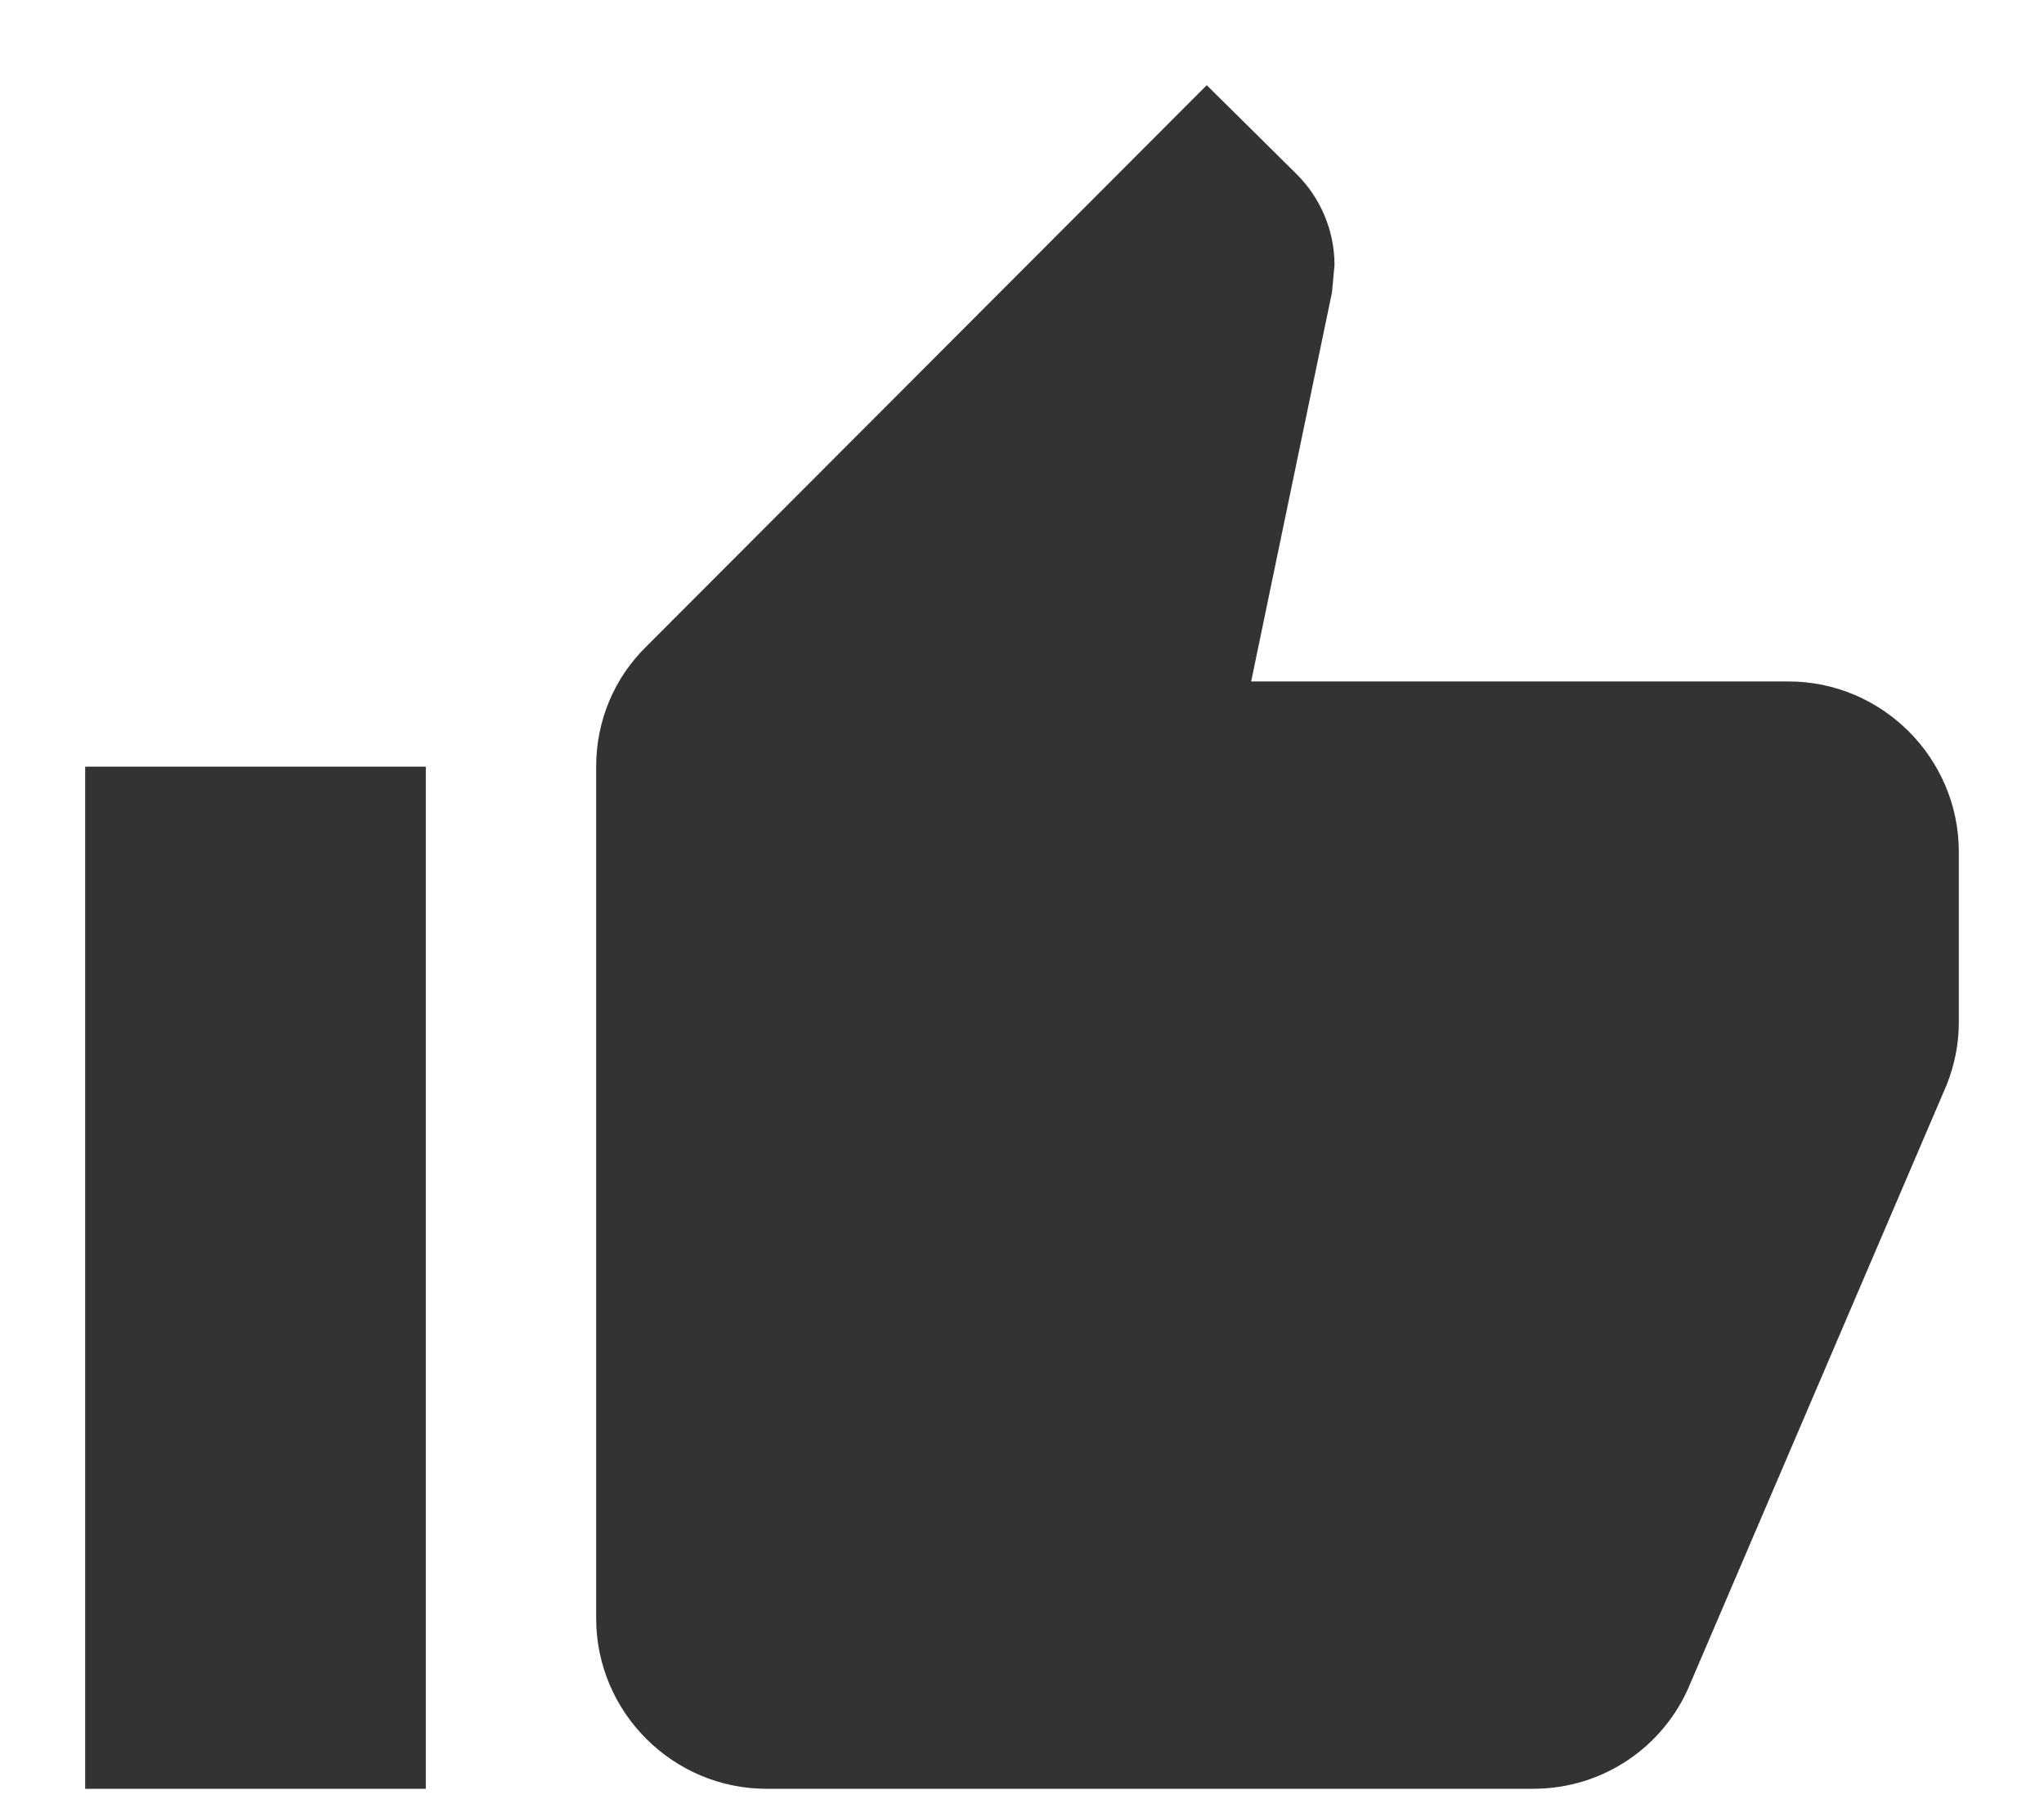 <svg width="18" height="16" viewBox="0 0 18 16" fill="none" xmlns="http://www.w3.org/2000/svg">
<path d="M0 15H3V6H0V15ZM16.5 6.75C16.5 5.925 15.825 5.25 15 5.25H10.268L10.98 1.823L11.002 1.583C11.002 1.275 10.875 0.99 10.672 0.787L9.877 0L4.942 4.942C4.665 5.213 4.5 5.588 4.5 6V13.5C4.5 14.325 5.175 15 6 15H12.75C13.373 15 13.905 14.625 14.13 14.085L16.395 8.797C16.462 8.625 16.5 8.445 16.5 8.25V6.75Z" transform="translate(0.75 0.75)" fill="#333333"/>
</svg>
